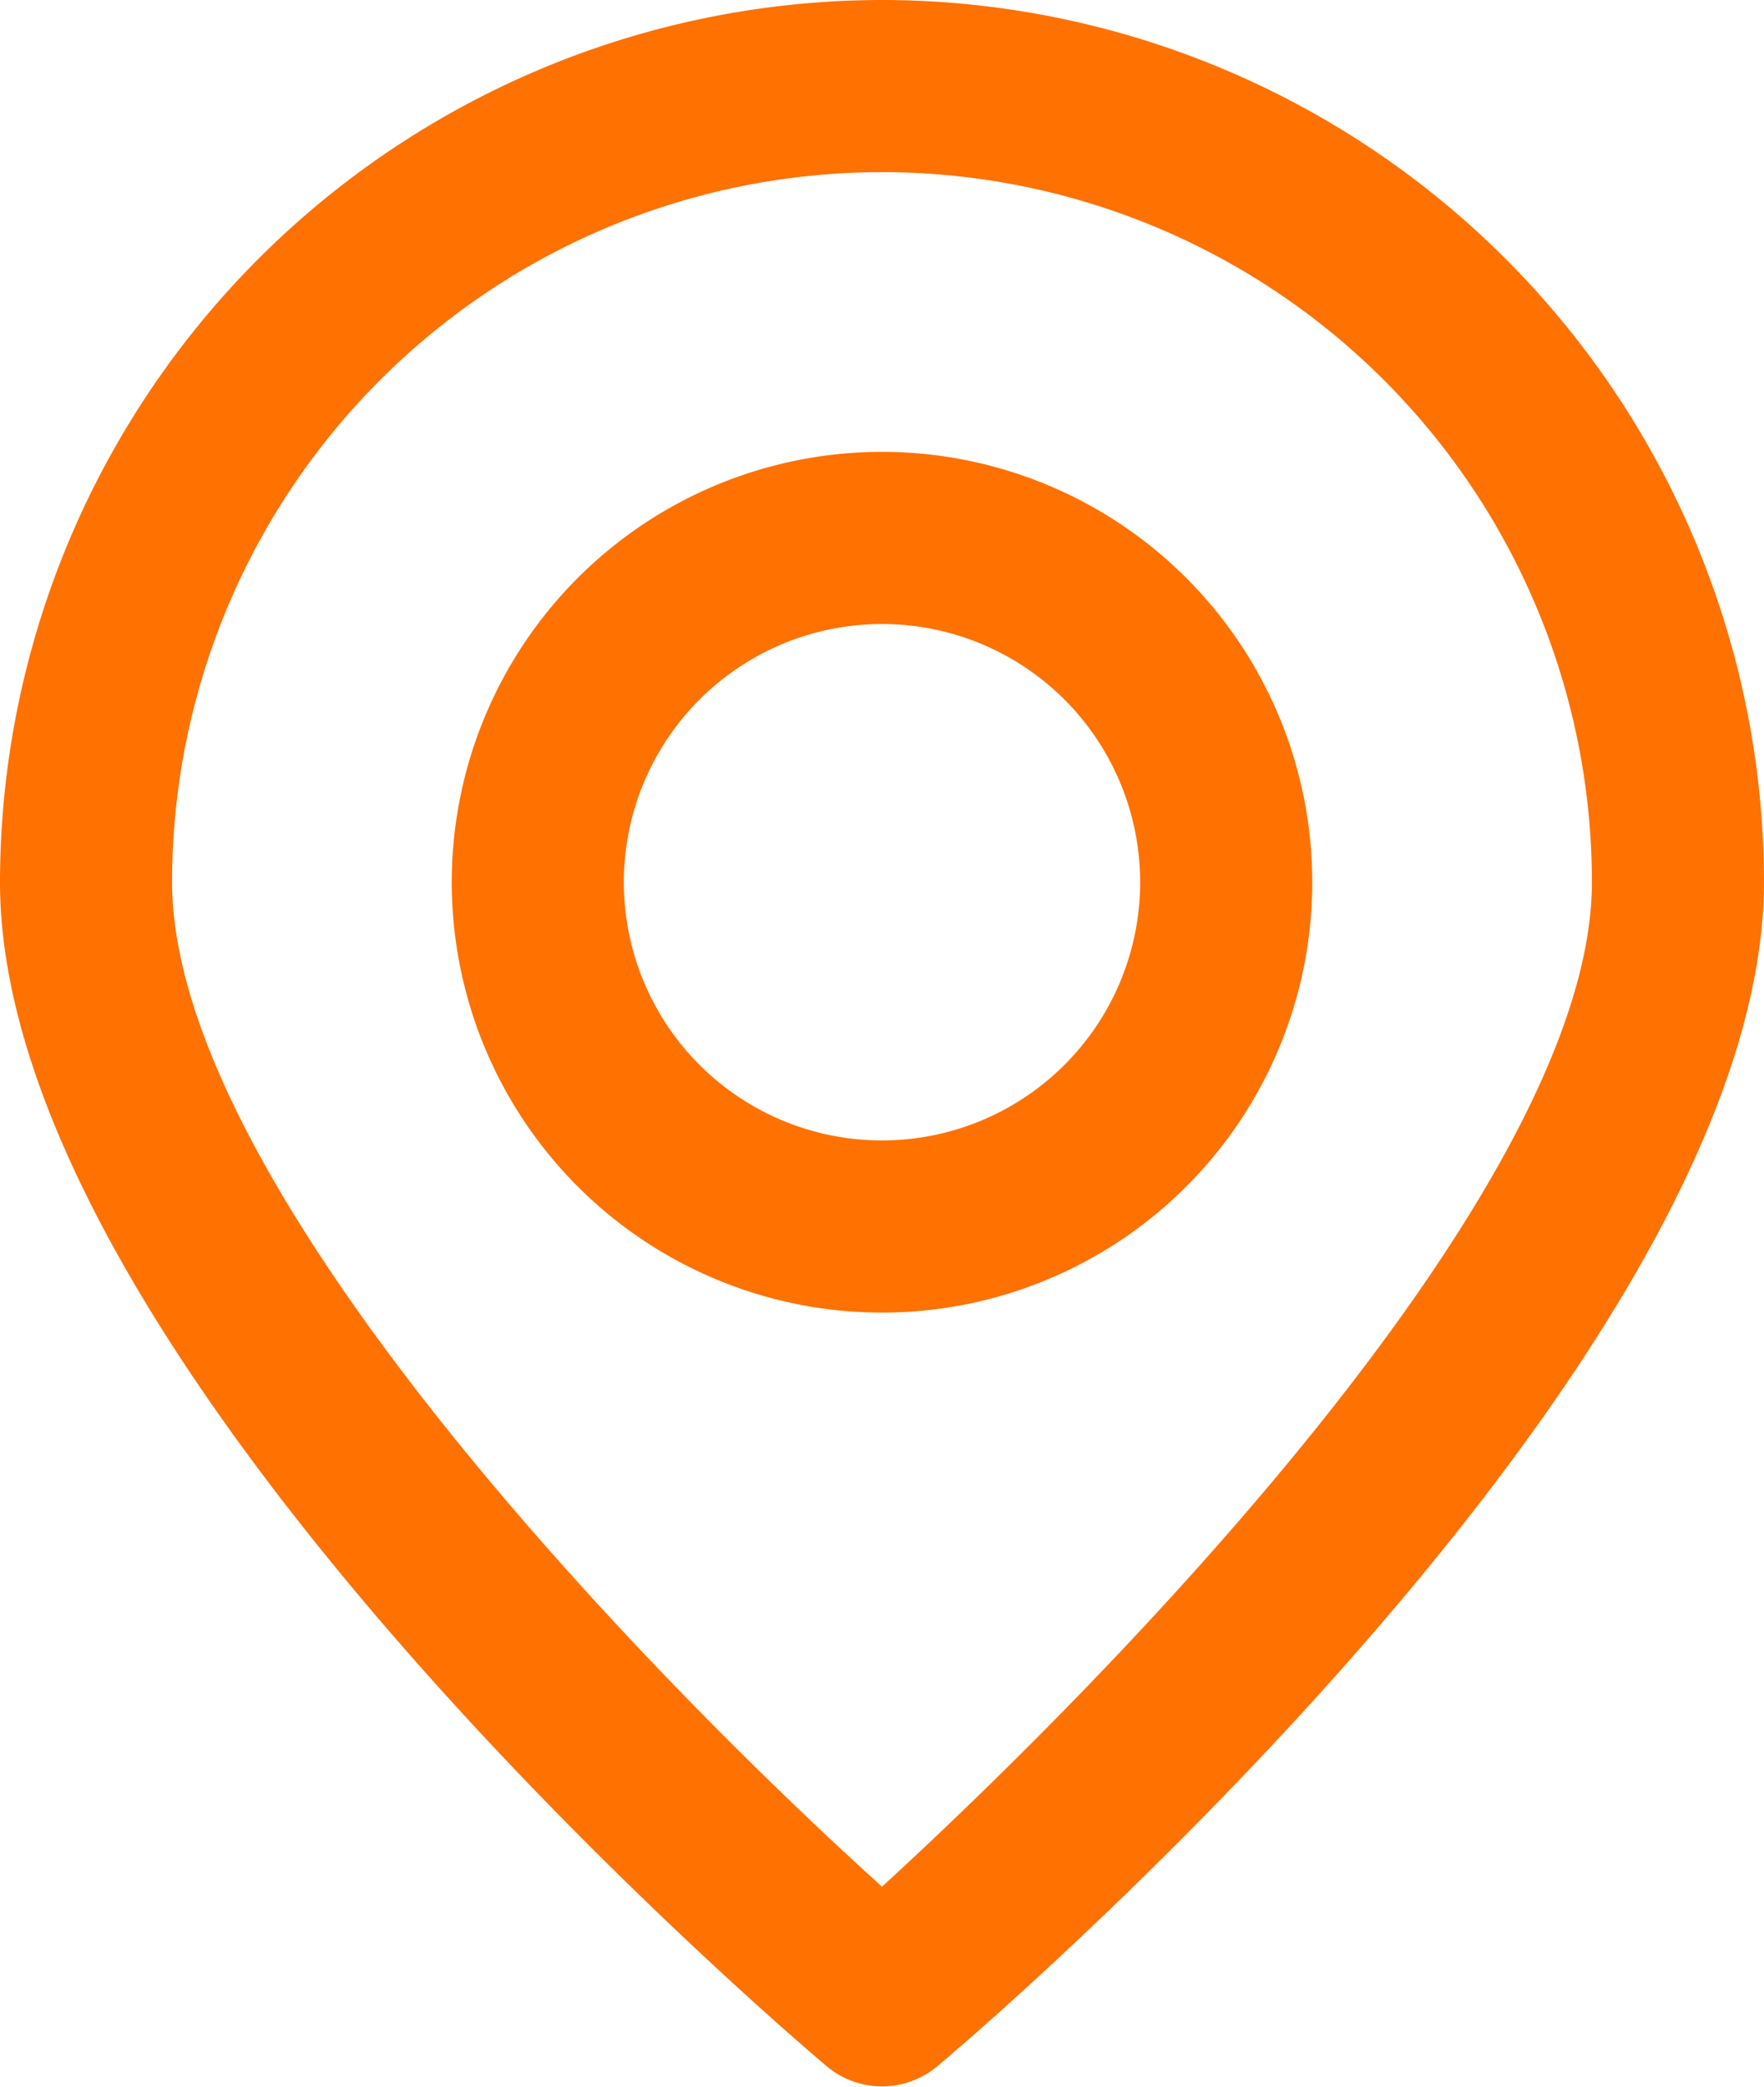 <svg xmlns="http://www.w3.org/2000/svg" viewBox="0 0 20.5 24.25"><defs><style>.cls-1{fill:#FF7100;}</style></defs><title>myrta_icon_location</title><g id="Layer_2" data-name="Layer 2"><g id="Layer_1-2" data-name="Layer 1"><path class="cls-1" d="M10.25,0A10.26,10.26,0,0,0,0,10.25C0,15.67,8.62,23.17,9.6,24a1,1,0,0,0,1.3,0c1-.84,9.6-8.34,9.6-13.76A10.26,10.26,0,0,0,10.25,0Zm0,21.92C7.46,19.4,2,13.76,2,10.25a8.25,8.25,0,0,1,16.5,0C18.5,13.76,13,19.4,10.25,21.92Z"/><path class="cls-1" d="M10.25,5.25a5,5,0,1,0,5,5A5,5,0,0,0,10.25,5.25Zm0,8a3,3,0,1,1,3-3A3,3,0,0,1,10.25,13.25Z"/></g></g></svg>